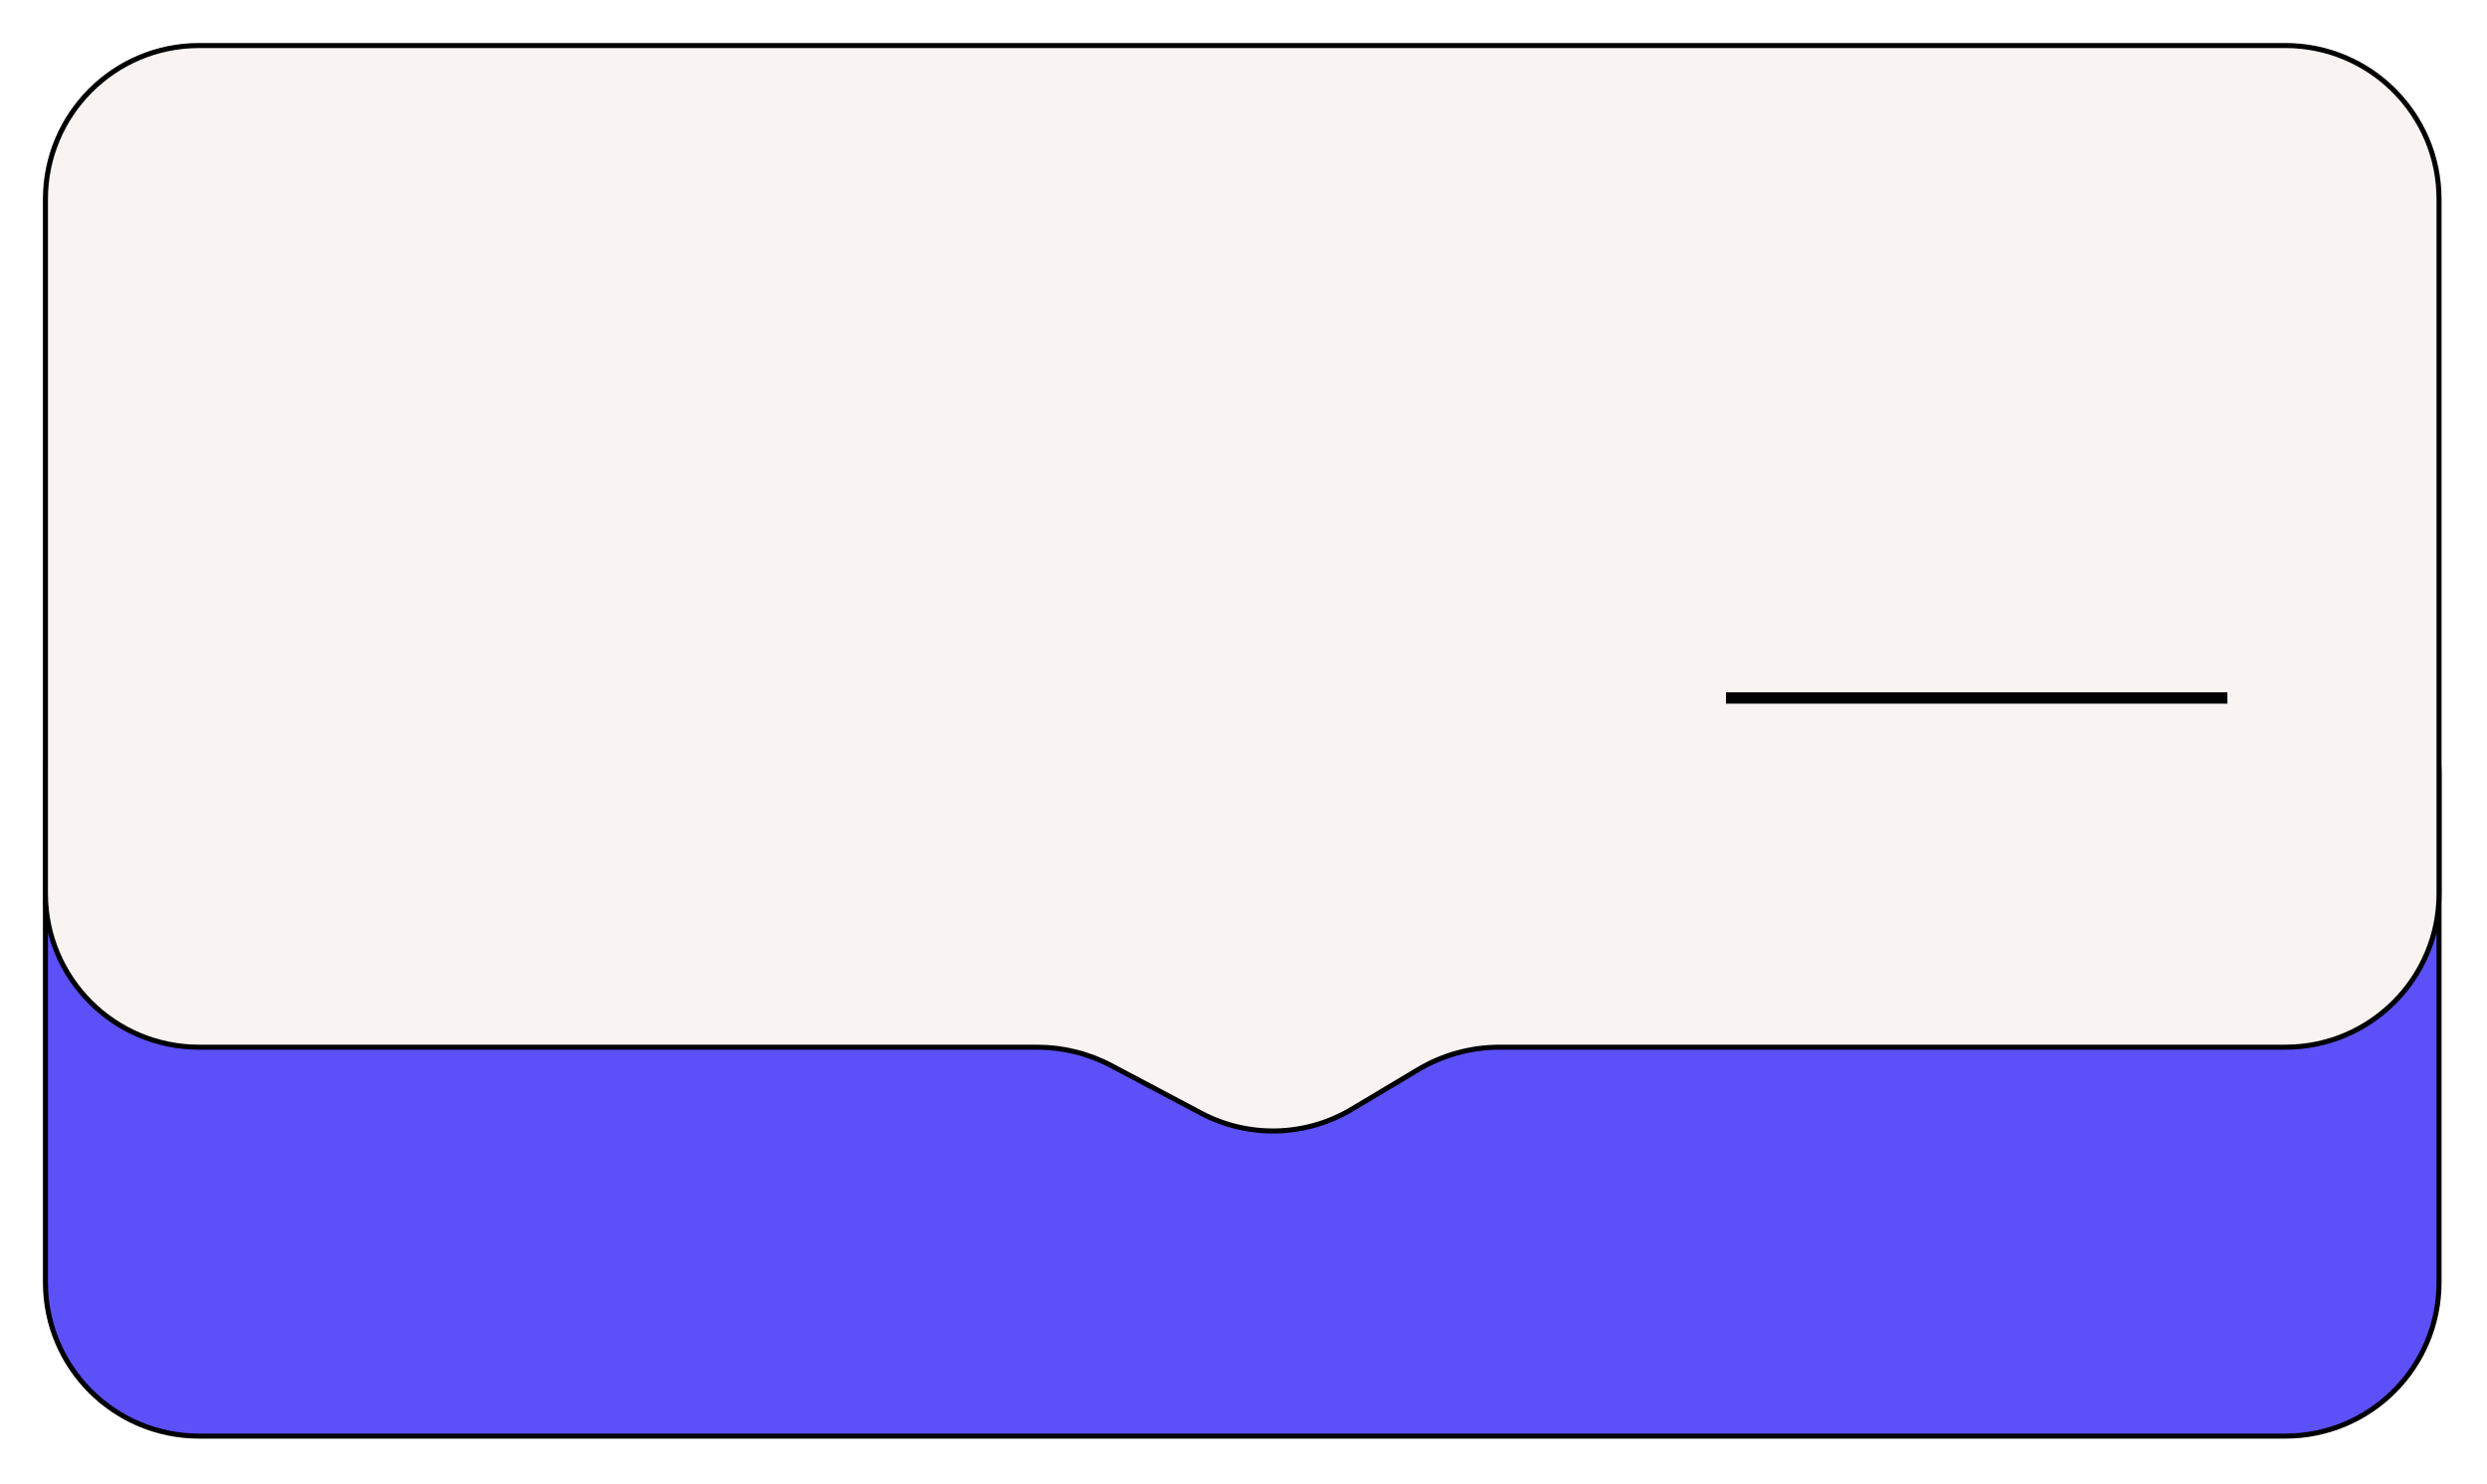 <svg width="439" height="262" viewBox="0 0 439 262" fill="none" xmlns="http://www.w3.org/2000/svg">
<g filter="url(#filter0_d_14_8161)">
<path d="M425.198 219.295C425.198 234.279 413.052 246.425 398.068 246.425L29.813 246.425C14.829 246.425 2.683 234.279 2.683 219.295V129.455C2.683 114.472 14.829 102.325 29.813 102.325L169.228 102.325C173.691 102.325 178.084 103.426 182.019 105.53L198.198 114.179C207.112 118.945 217.902 118.54 226.434 113.119L236.764 106.556C241.114 103.793 246.16 102.325 251.313 102.325L398.068 102.325C413.052 102.325 425.198 114.472 425.198 129.455V219.295Z" fill="#5C50F8" stroke="black" stroke-width="0.89"/>
<path d="M2.683 28.051C2.683 13.068 14.829 0.921 29.812 0.921H398.068C413.052 0.921 425.198 13.068 425.198 28.051V150.633C425.198 165.616 413.052 177.763 398.068 177.763H259.349C254.292 177.763 249.329 179.131 244.987 181.723L233.266 188.72C225.125 193.58 215.038 193.837 206.66 189.398L190.851 181.023C186.81 178.882 182.306 177.763 177.733 177.763H29.812C14.829 177.763 2.683 165.616 2.683 150.633V28.051Z" fill="#F9F4F1" stroke="black" stroke-width="0.89"/>
<path d="M299.333 116.113H343.586H387.839" stroke="black" stroke-width="2"/>
</g>
<defs>
<filter id="filter0_d_14_8161" x="0.459" y="0.477" width="437.637" height="260.625" filterUnits="userSpaceOnUse" color-interpolation-filters="sRGB">
<feFlood flood-opacity="0" result="BackgroundImageFix"/>
<feColorMatrix in="SourceAlpha" type="matrix" values="0 0 0 0 0 0 0 0 0 0 0 0 0 0 0 0 0 0 127 0" result="hardAlpha"/>
<feOffset dx="5.337" dy="7.116"/>
<feGaussianBlur stdDeviation="3.558"/>
<feComposite in2="hardAlpha" operator="out"/>
<feColorMatrix type="matrix" values="0 0 0 0 0 0 0 0 0 0 0 0 0 0 0 0 0 0 0.25 0"/>
<feBlend mode="normal" in2="BackgroundImageFix" result="effect1_dropShadow_14_8161"/>
<feBlend mode="normal" in="SourceGraphic" in2="effect1_dropShadow_14_8161" result="shape"/>
</filter>
</defs>
</svg>
